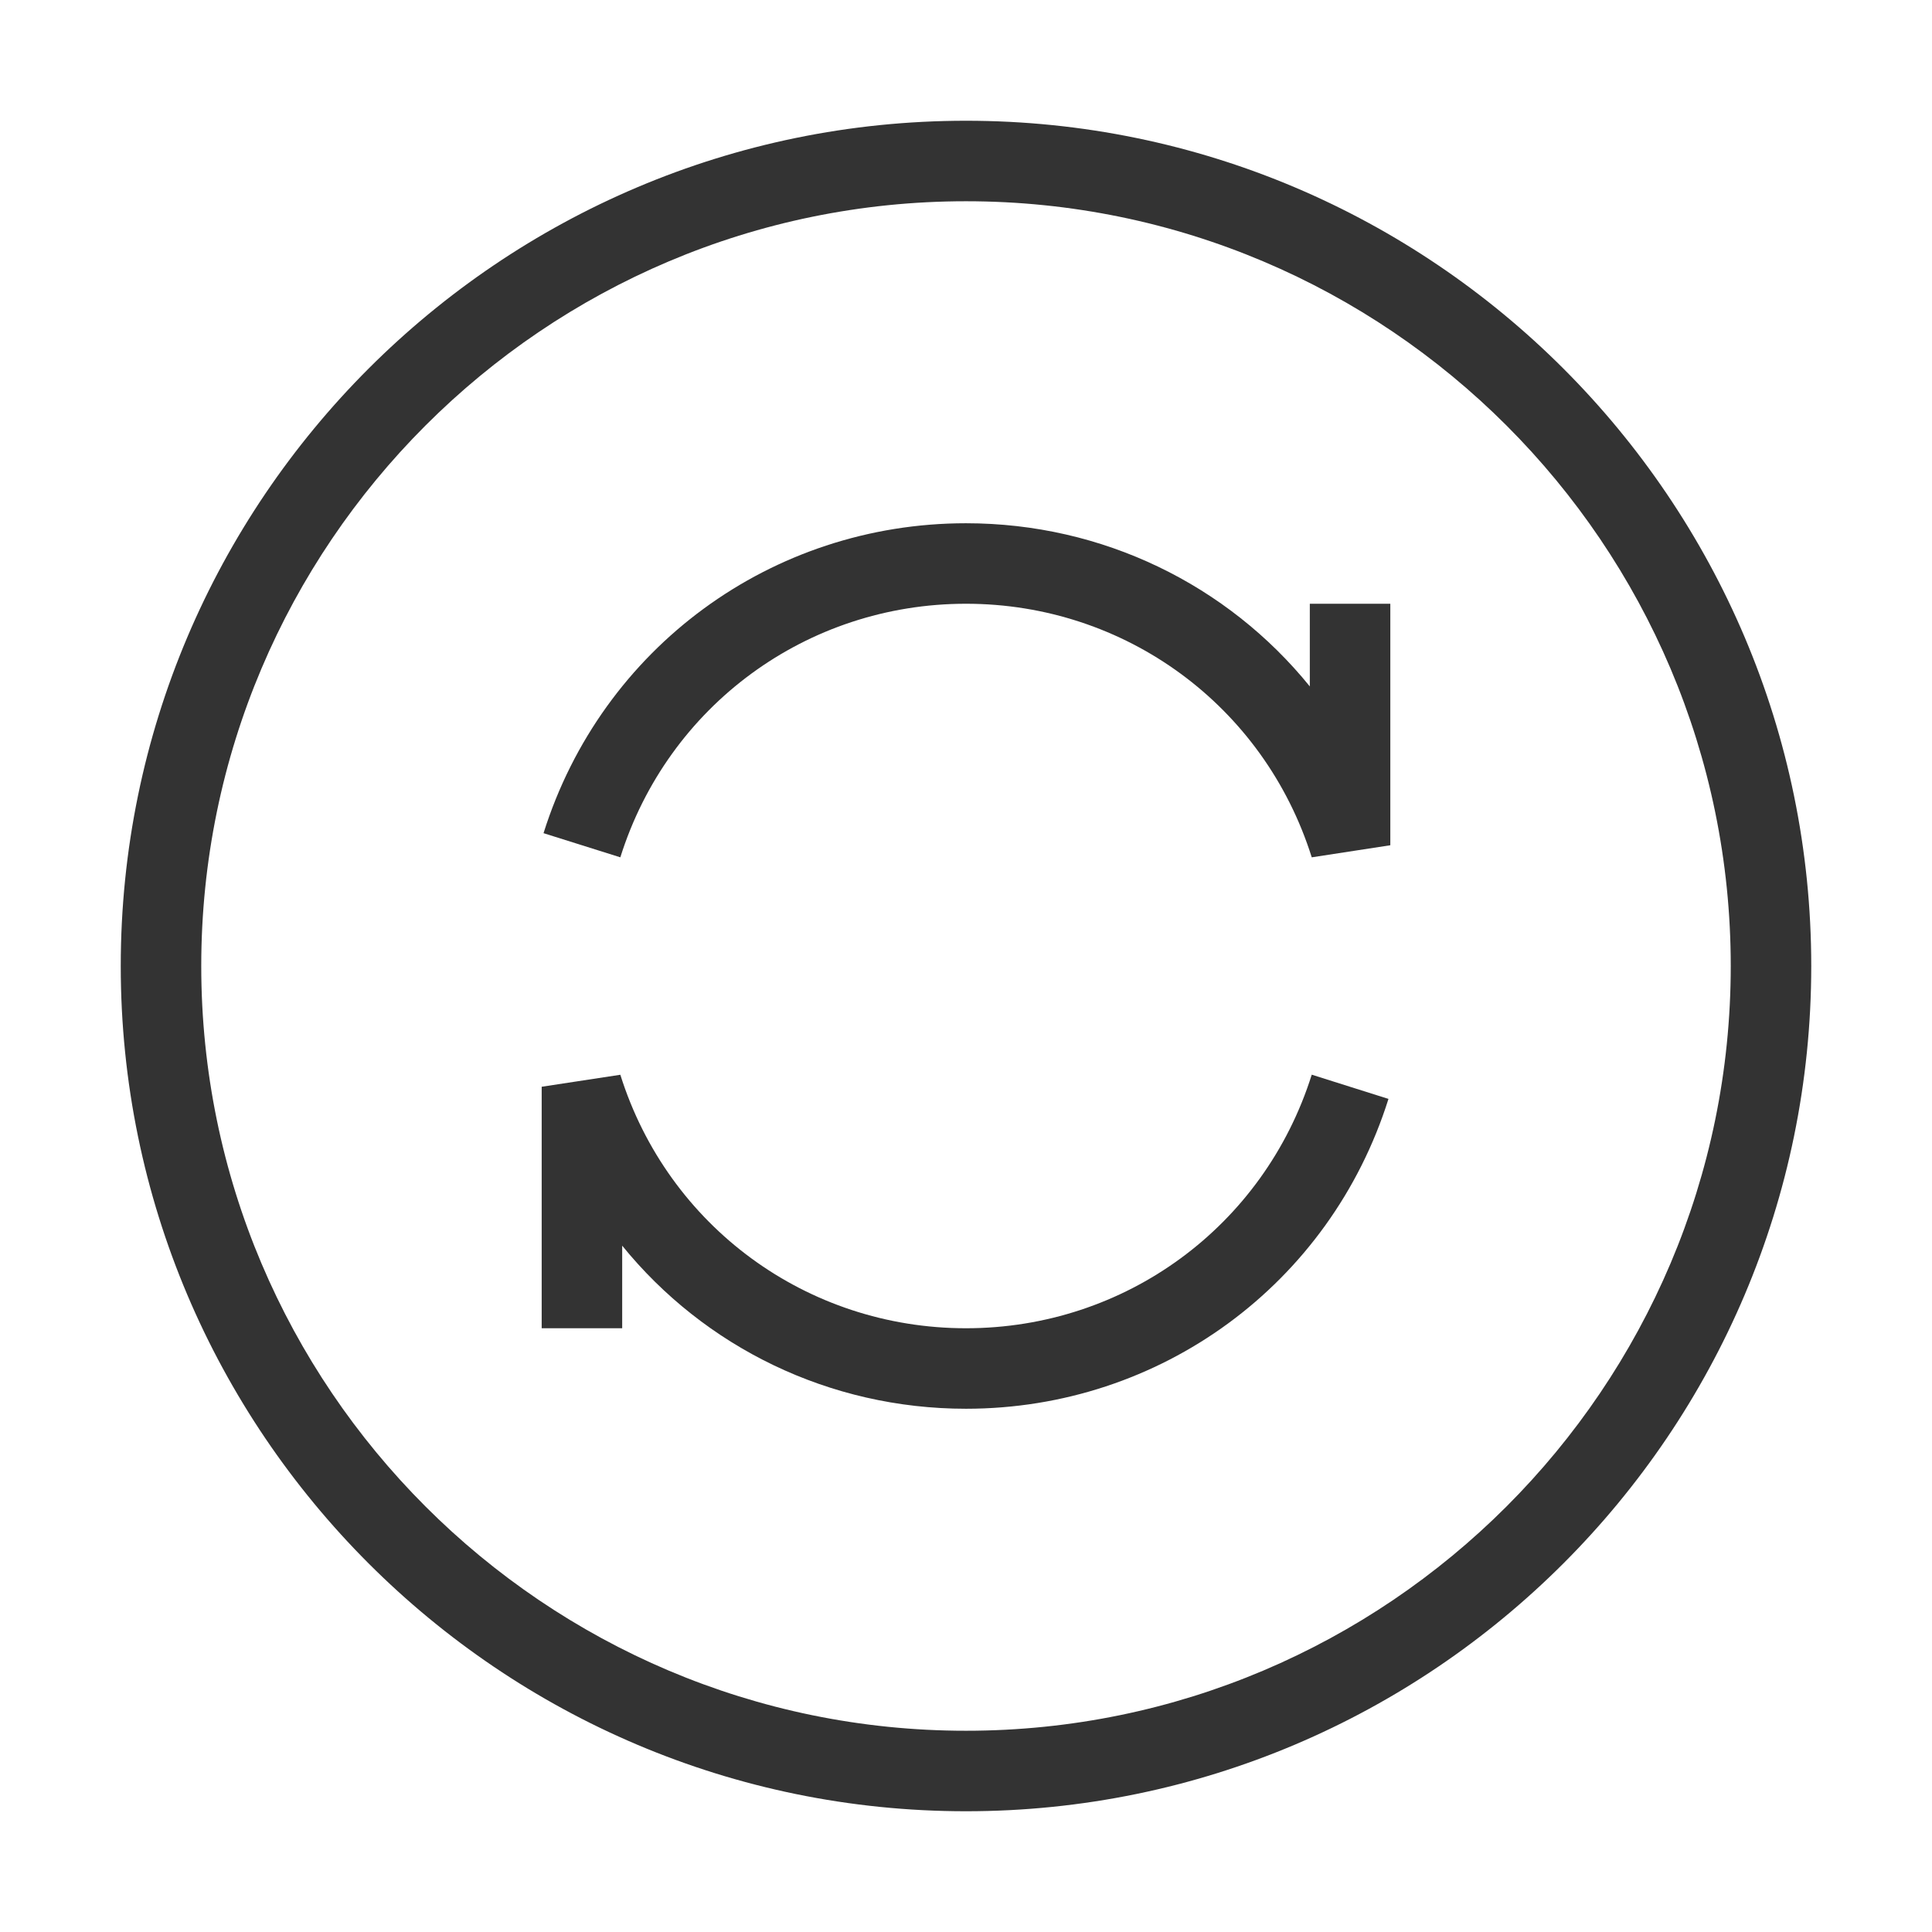 <?xml version="1.0" encoding="iso-8859-1"?>
<svg version="1.1" id="&#x56FE;&#x5C42;_1" xmlns="http://www.w3.org/2000/svg" xmlns:xlink="http://www.w3.org/1999/xlink" x="0px"
	 y="0px" viewBox="0 0 24 24" style="enable-background:new 0 0 24 24;" xml:space="preserve">
<path style="fill:#333333;" d="M12,22.5C6.21,22.5,1.5,17.79,1.5,12C1.5,6.21,6.21,1.5,12,1.5c5.79,0,10.5,4.71,10.5,10.5
	C22.5,17.79,17.79,22.5,12,22.5z M12,2.5c-5.238,0-9.5,4.262-9.5,9.5s4.262,9.5,9.5,9.5s9.5-4.262,9.5-9.5S17.238,2.5,12,2.5z"/>
<path style="fill:#333333;" d="M12,17.5c-1.701,0-3.251-0.768-4.271-2.026V16.5h-1v-3l0.977-0.149C8.298,15.234,10.023,16.5,12,16.5
	s3.702-1.266,4.295-3.15l0.953,0.301C16.524,15.953,14.415,17.5,12,17.5z"/>
<path style="fill:#333333;" d="M16.295,10.65C15.702,8.766,13.977,7.5,12,7.5s-3.702,1.266-4.294,3.15l-0.954-0.3
	C7.476,8.047,9.584,6.5,12,6.5c1.701,0,3.251,0.768,4.271,2.027V7.5h1v3L16.295,10.65z"/>
</svg>






